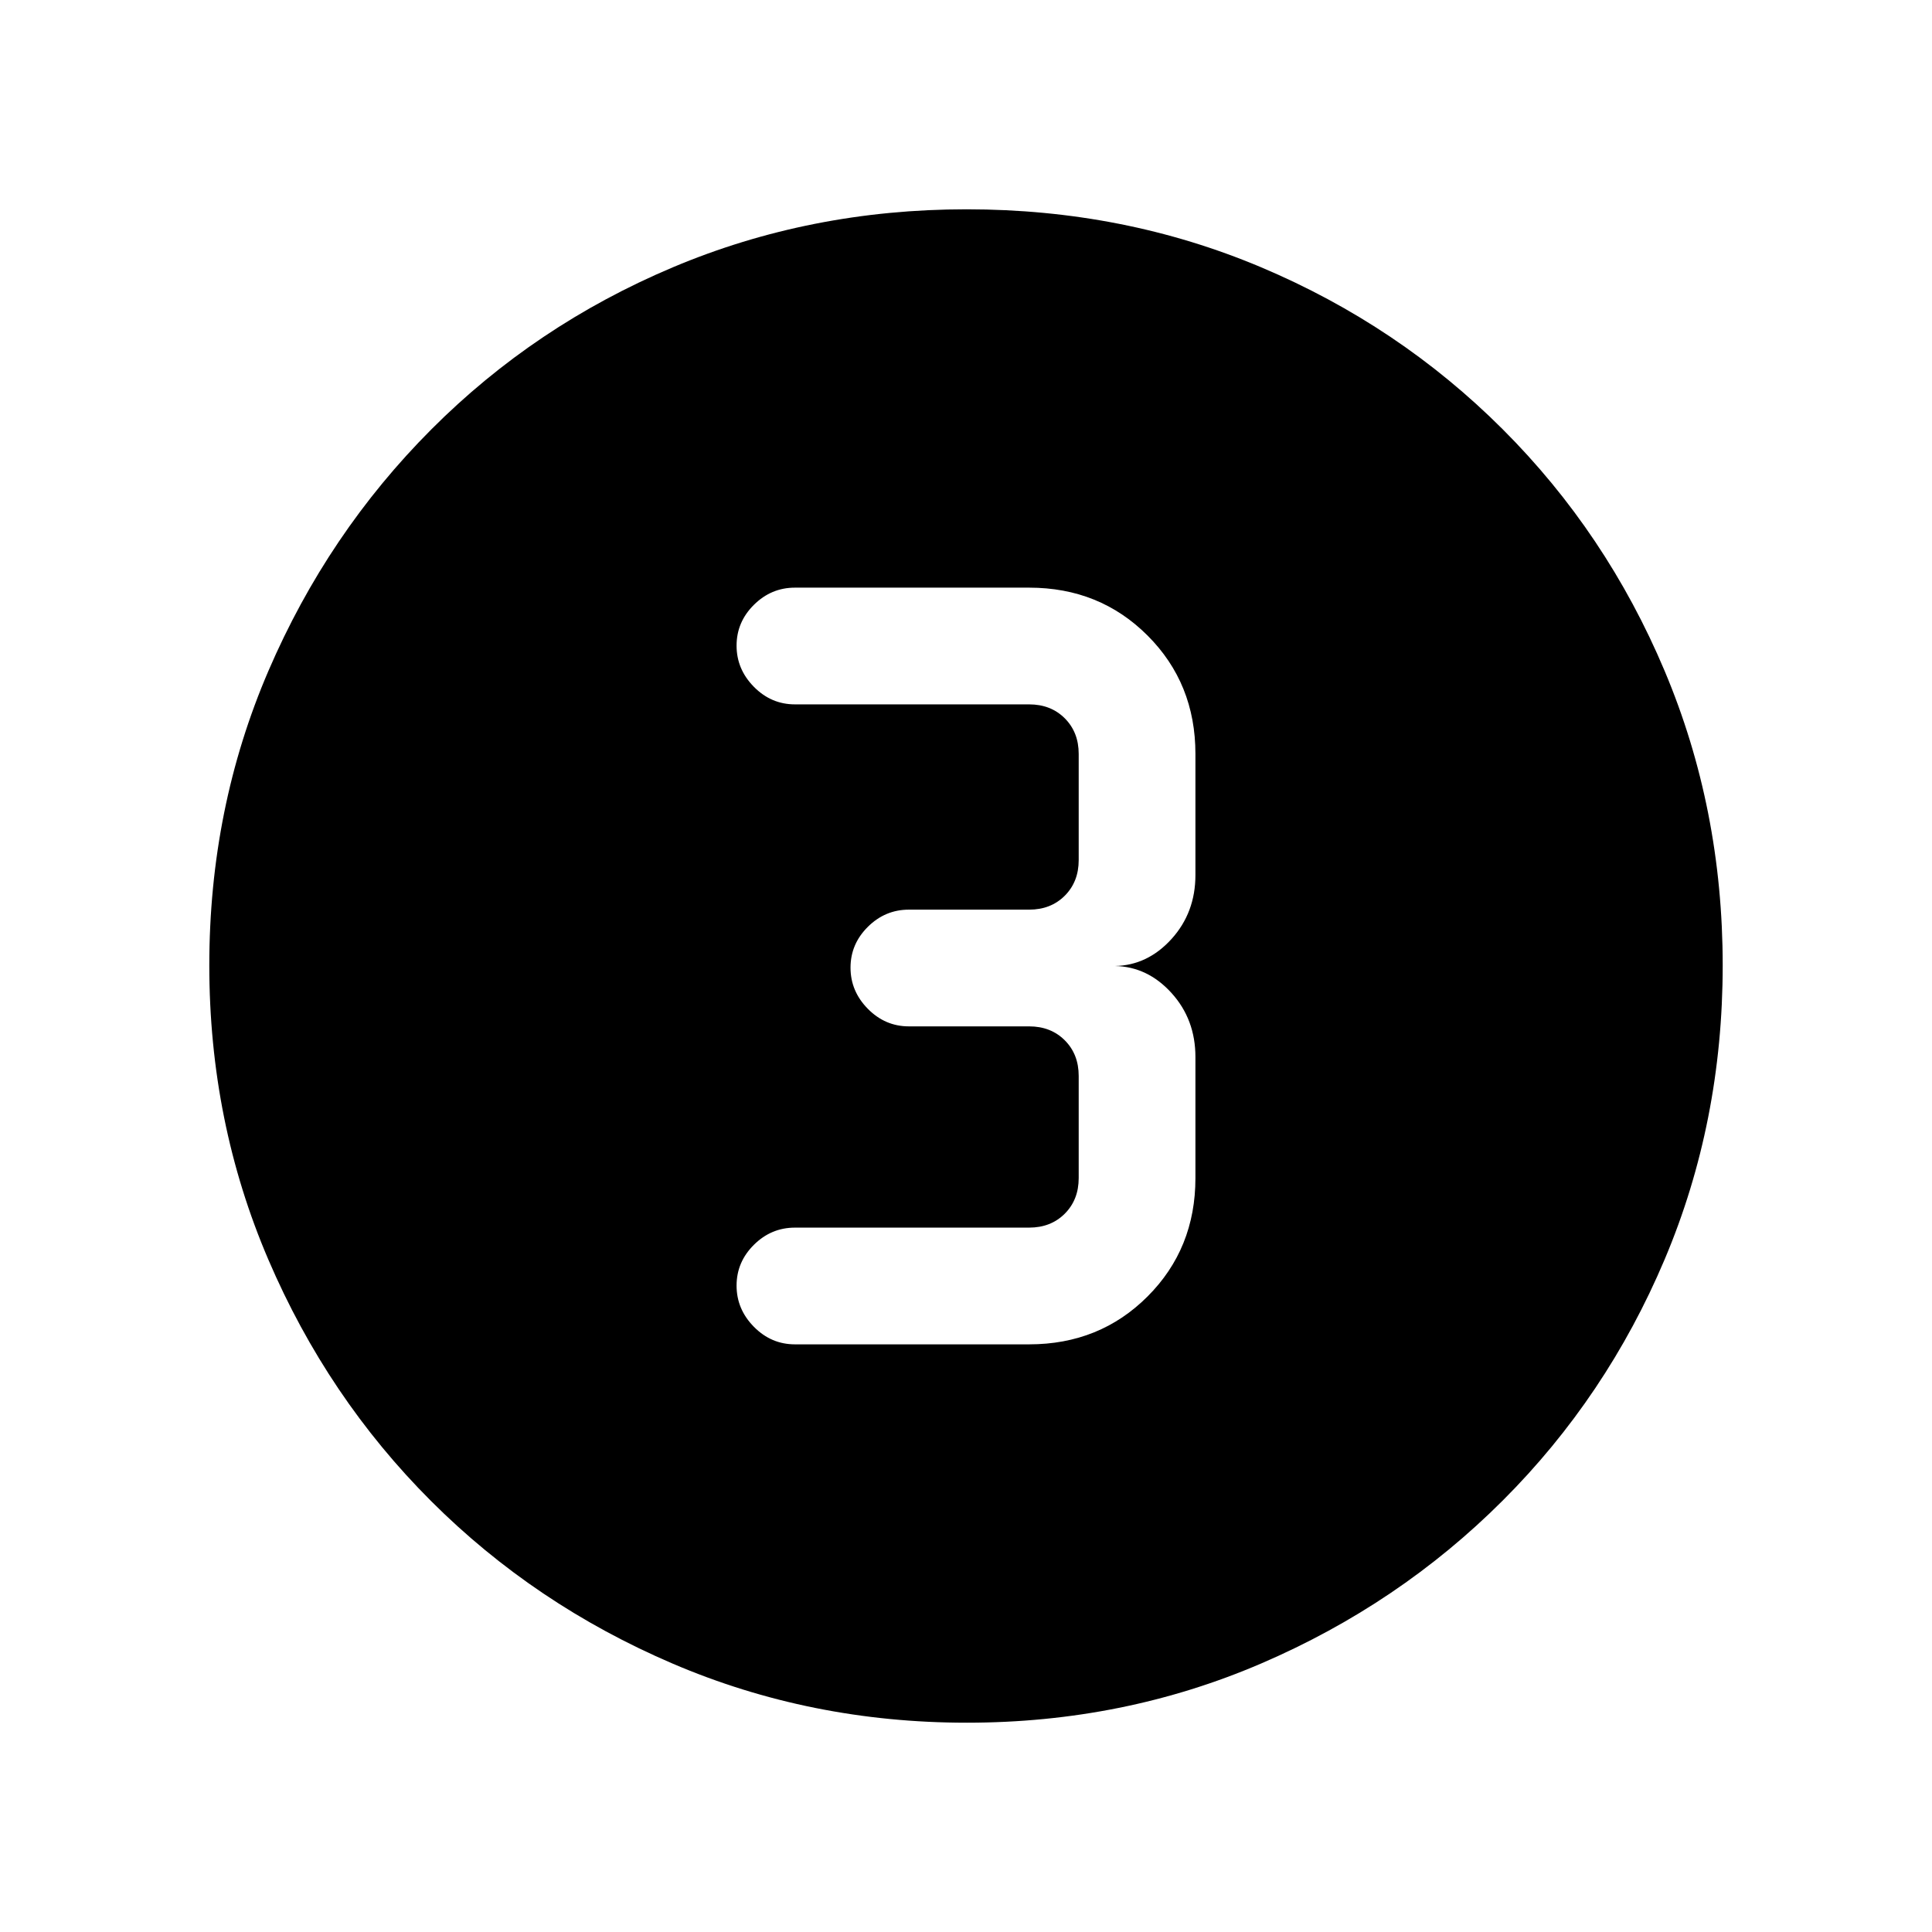 <svg xmlns="http://www.w3.org/2000/svg" height="20" viewBox="0 -960 960 960" width="20"><path d="M480.41-104q-77.59 0-146.17-29.36-68.57-29.36-120.02-80.76-51.45-51.4-80.83-119.88Q104-402.47 104-480.32q0-78.11 29.42-146.42 29.42-68.3 80.92-119.91 51.5-51.62 119.87-80.48Q402.59-856 480.32-856q78.1 0 146.4 28.84 68.29 28.84 119.92 80.42 51.63 51.58 80.49 120.07Q856-558.19 856-480.33q0 77.87-28.84 146.11-28.84 68.23-80.41 119.78-51.57 51.55-120.03 81Q558.25-104 480.41-104ZM395-292h116.38q35.05 0 58.83-23.79Q594-339.57 594-374.62v-60.15q0-18.69-11.88-31.81Q570.23-479.69 554-480q16.23-.31 28.12-13.42Q594-506.54 594-525.23v-60.15q0-35.05-23.79-58.83Q546.43-668 511.38-668H395q-11.8 0-20.4 8.55-8.6 8.54-8.6 20.27 0 11.72 8.6 20.45Q383.2-610 395-610h116.38q10.77 0 17.7 6.92 6.92 6.93 6.92 17.7v52.76q0 10.77-6.92 17.7-6.93 6.92-17.7 6.92h-59.76q-11.8 0-20.4 8.55-8.6 8.54-8.6 20.27 0 11.72 8.6 20.45 8.6 8.73 20.4 8.73h59.76q10.77 0 17.7 6.92 6.92 6.93 6.92 17.7v50.76q0 10.77-6.92 17.7-6.93 6.92-17.7 6.92H395q-11.8 0-20.4 8.55-8.6 8.54-8.6 20.27 0 11.72 8.6 20.45Q383.2-292 395-292Z"/></svg>